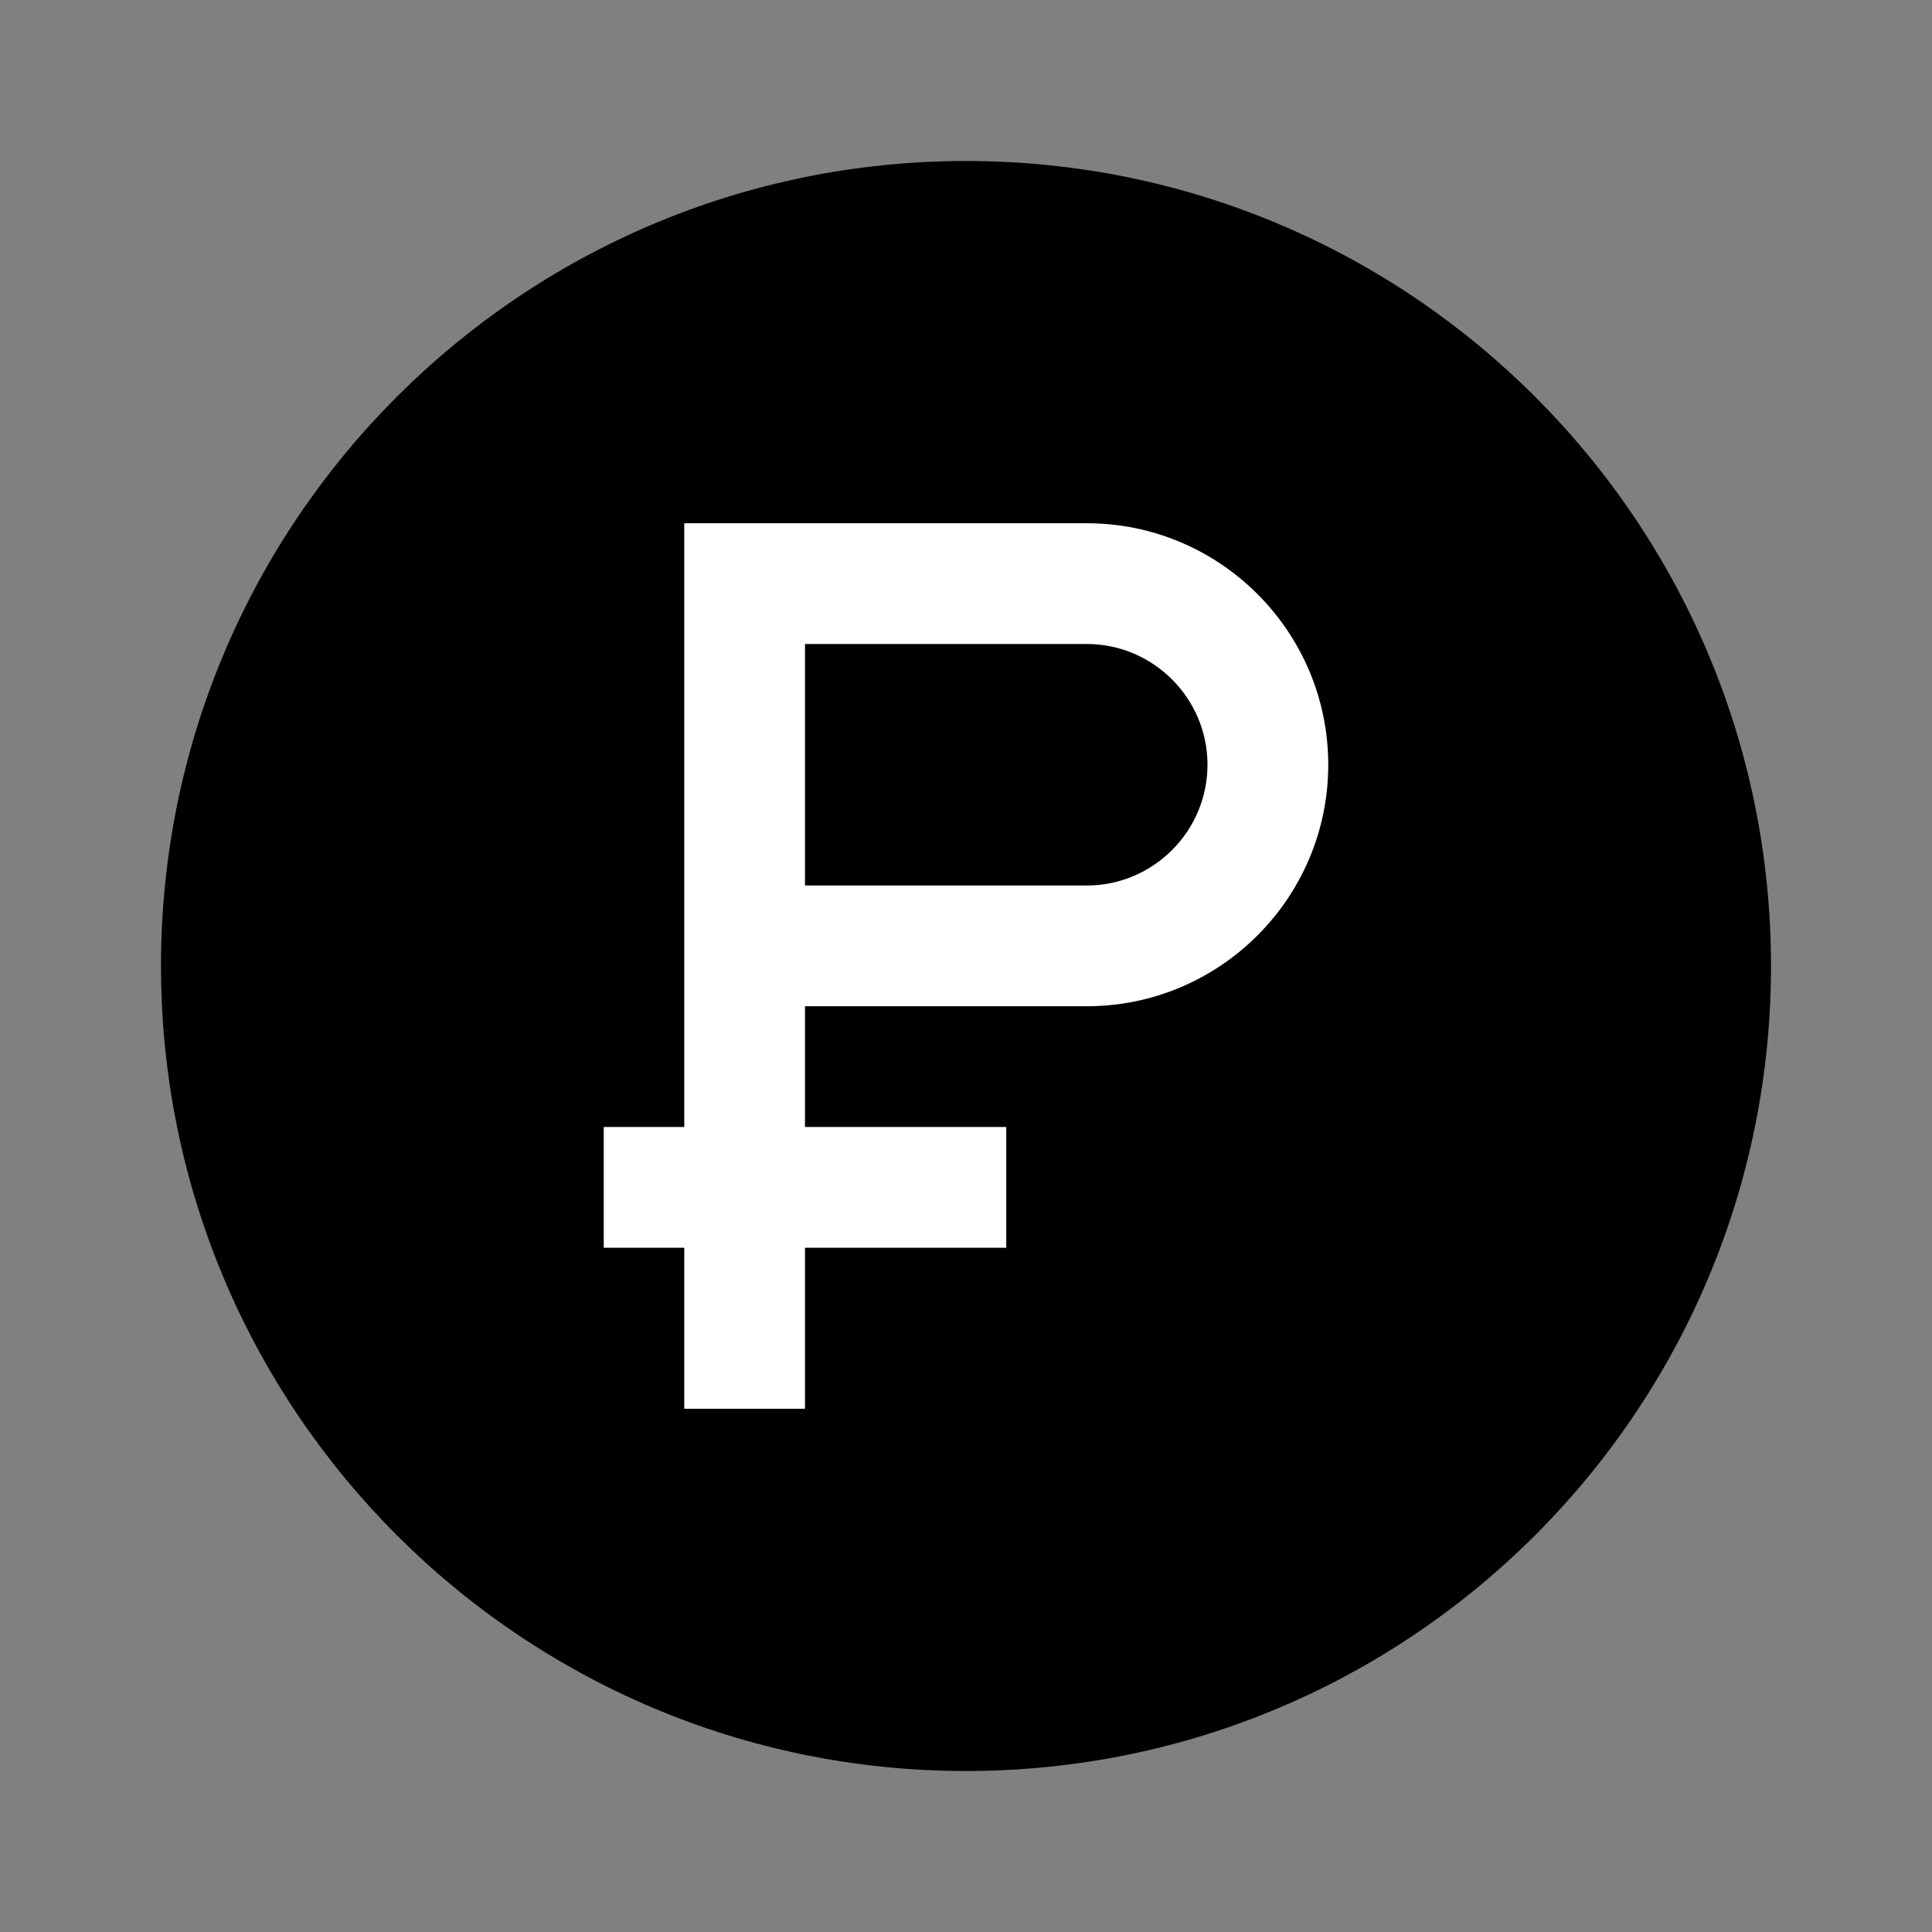 <svg width="36" height="36" viewBox="0 0 36 36" fill="none" xmlns="http://www.w3.org/2000/svg">
<rect x="0" y="0" width="36" height="36" fill="#808080" stroke="none"/>
<path d="M33 18C33 26.283 26.283 33 18 33C9.717 33 3 26.283 3 18C3 9.717 9.717 3 18 3C26.283 3 33 9.717 33 18Z" fill="#000"/>
<path d="M15 26.25H12.75V9.75H20.25C22.732 9.75 24.75 11.768 24.75 14.25C24.75 16.732 22.732 18.75 20.25 18.75H15V26.25ZM15 16.5H20.25C21.489 16.5 22.5 15.489 22.5 14.25C22.5 13.011 21.489 12 20.25 12H15V16.5Z" fill="white"/>
<path d="M11.25 21H18.75V23.25H11.25V21Z" fill="white"/>
</svg>
